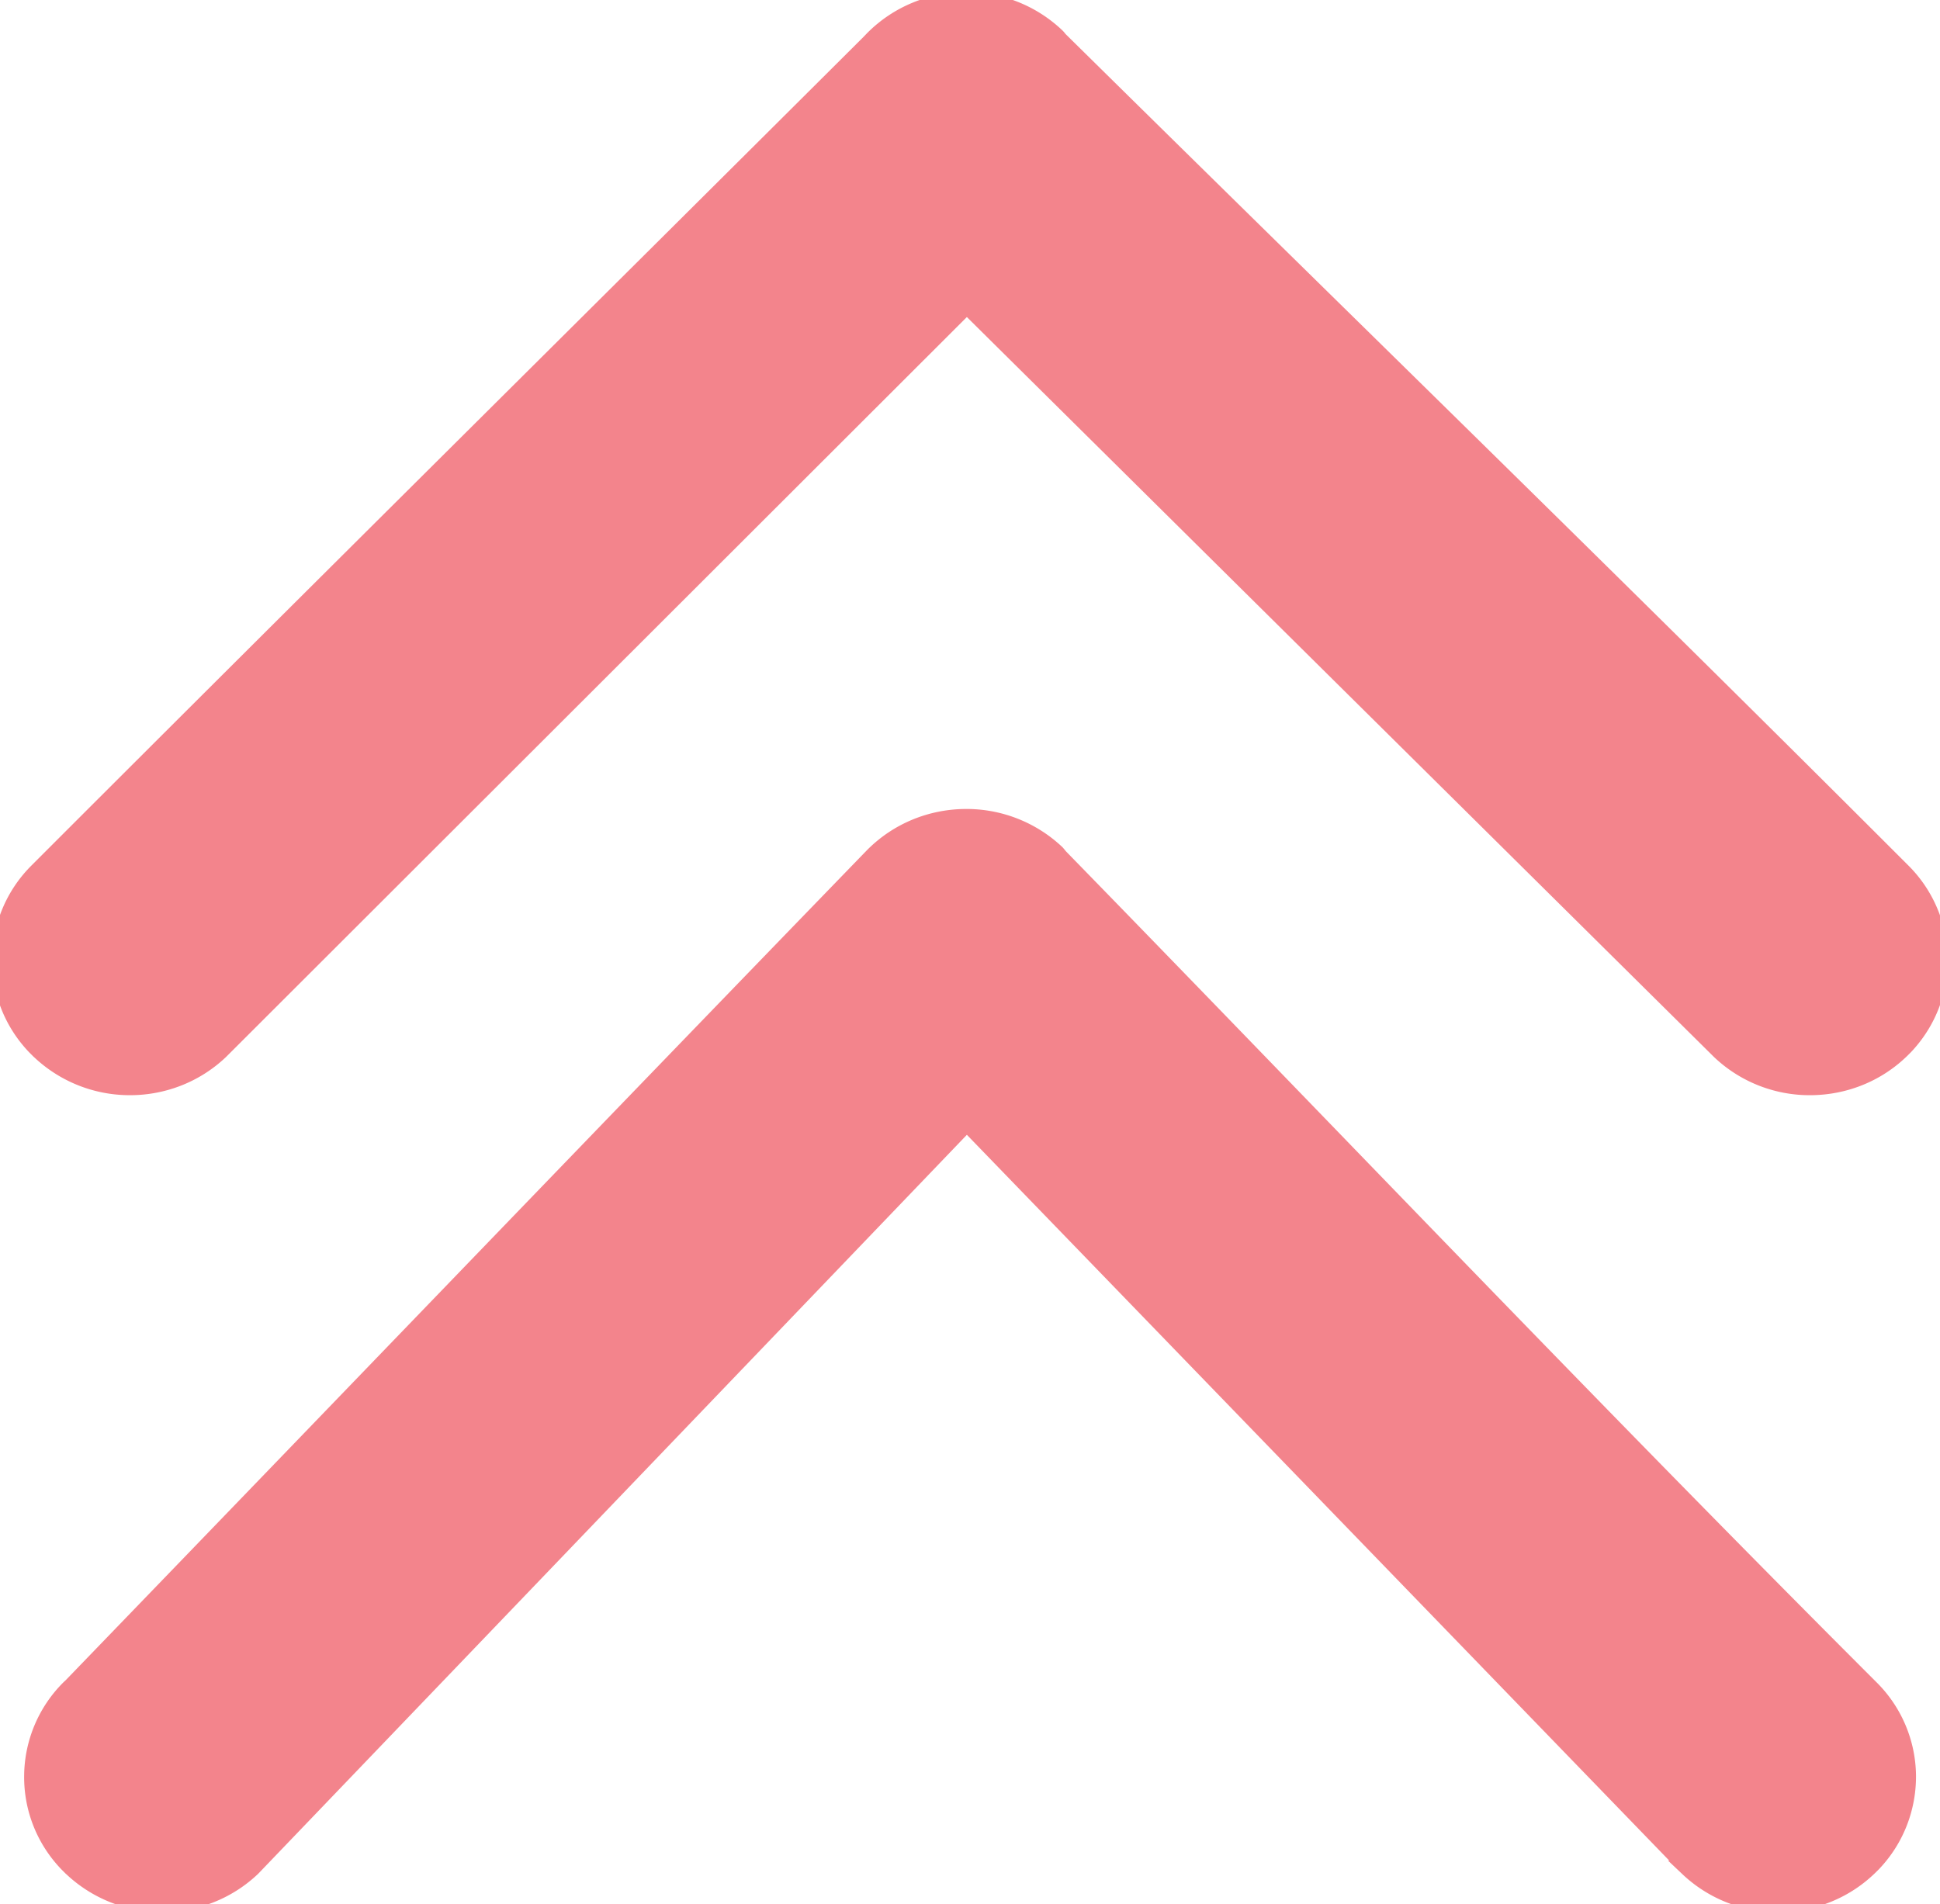 <svg fill="#f3848c" stroke="#f3848c" xmlns="http://www.w3.org/2000/svg" viewBox="0 0 122.88 120.64" style="enable-background:new 0 0 122.88 120.64" xml:space="preserve"><path d="M108.91 66.6a8.288 8.288 0 0 0 5.85 2.28c2.11-.03 4.2-.84 5.79-2.44l.12-.12c1.5-1.58 2.23-3.6 2.2-5.61a7.965 7.965 0 0 0-2.37-5.55C102.85 37.5 84.9 20.03 67.11 2.48c-.05-.07-.1-.13-.16-.19A8.301 8.301 0 0 0 61.08 0c-2.11.03-4.21.85-5.8 2.45l-.26.27C37.47 20.21 19.87 37.65 2.36 55.17A7.974 7.974 0 0 0 0 60.71c-.03 2.01.7 4.03 2.21 5.61l.15.15a8.318 8.318 0 0 0 5.76 2.41c2.1.03 4.22-.73 5.85-2.28l47.27-47.22 47.67 47.22zm-2 51.77a8.265 8.265 0 0 0 5.83 2.26c2.11-.03 4.2-.84 5.79-2.44l.12-.12c1.5-1.57 2.23-3.6 2.21-5.61a7.947 7.947 0 0 0-2.37-5.55C101.2 89.63 84.2 71.76 67.12 54.24c-.05-.07-.11-.14-.17-.21a8.335 8.335 0 0 0-5.87-2.28c-2.11.03-4.21.85-5.8 2.45-16.95 17.5-33.84 35.07-50.77 52.6l-.13.12a7.945 7.945 0 0 0-2.35 5.54c-.03 2.01.7 4.03 2.21 5.61l.15.15a8.318 8.318 0 0 0 5.76 2.41c2.1.03 4.22-.73 5.85-2.28l45.24-47.18 45.67 47.2z"/></svg>